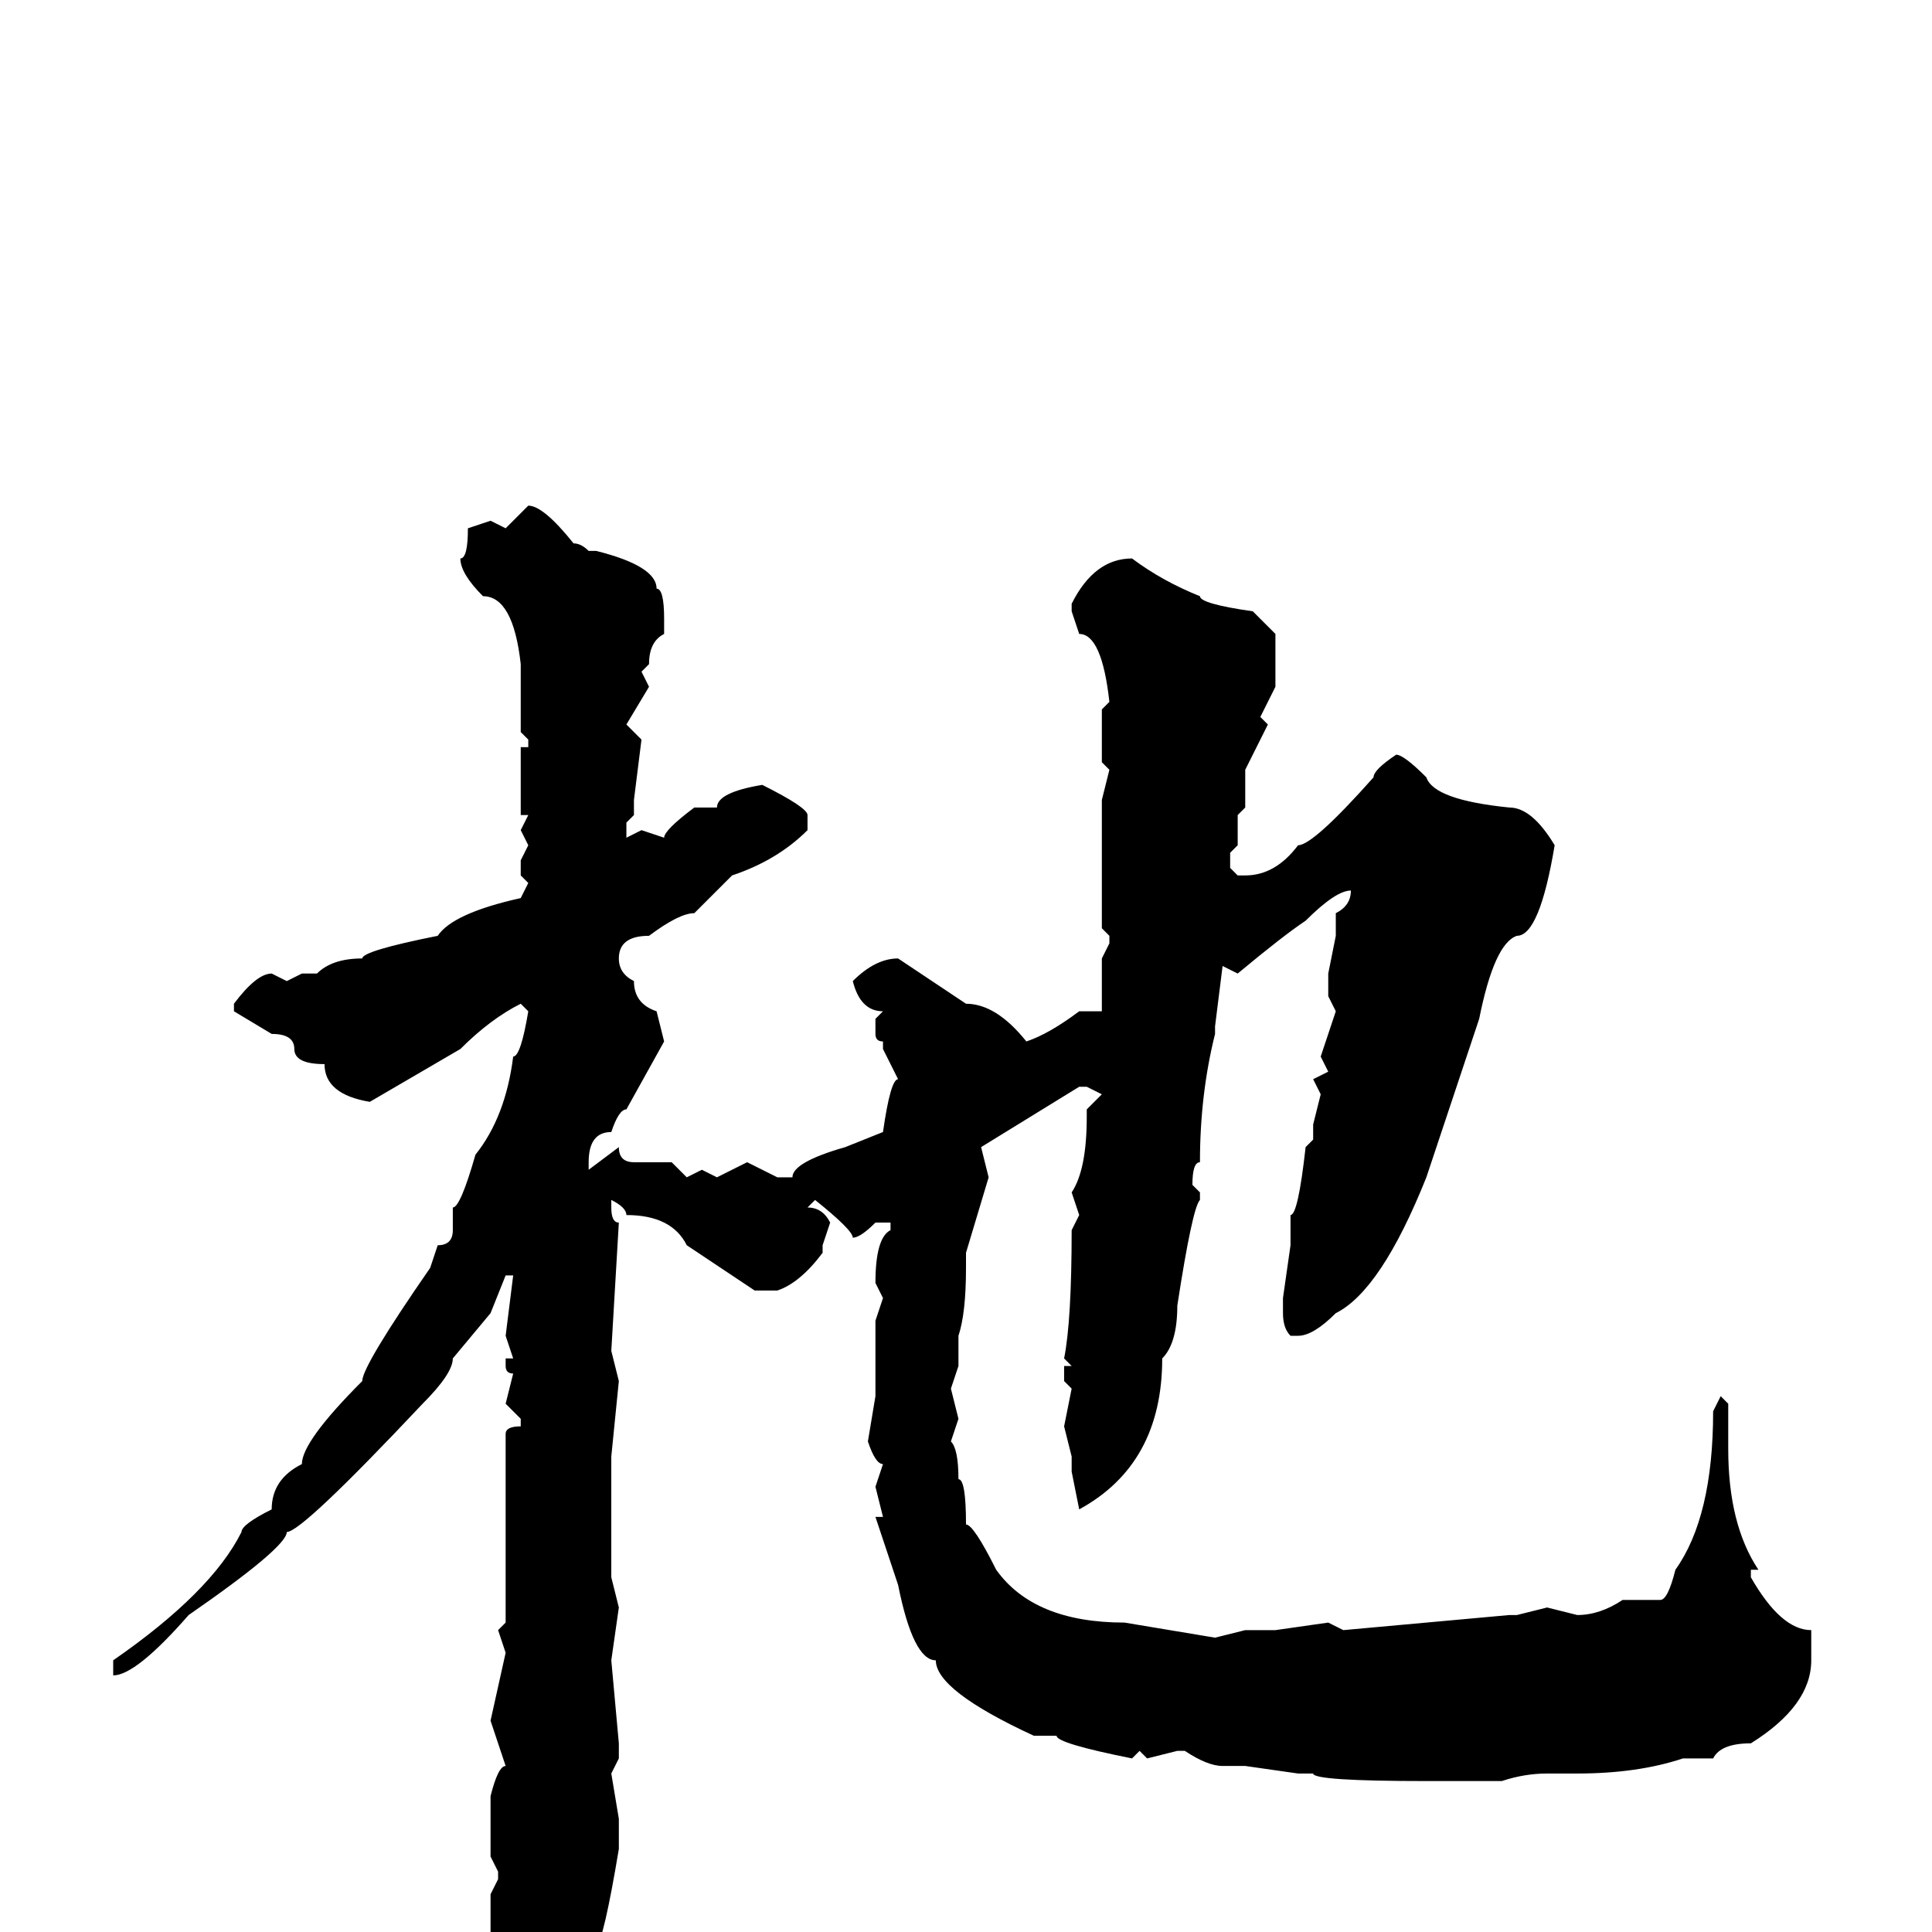 <svg xmlns="http://www.w3.org/2000/svg" viewBox="0 -256 256 256">
	<path fill="#000000" d="M70 -189Q72 -189 76 -184Q77 -184 78 -183H79Q87 -181 87 -178Q88 -178 88 -174V-172Q86 -171 86 -168L85 -167L86 -165L83 -160L85 -158L84 -150V-148L83 -147V-145L85 -146L88 -145Q88 -146 92 -149H95Q95 -151 101 -152Q107 -149 107 -148V-146Q103 -142 97 -140L92 -135Q90 -135 86 -132Q82 -132 82 -129Q82 -127 84 -126Q84 -123 87 -122L88 -118L83 -109Q82 -109 81 -106Q78 -106 78 -102V-101L82 -104Q82 -102 84 -102H89L91 -100L93 -101L95 -100L99 -102L103 -100H105Q105 -102 112 -104L117 -106Q118 -113 119 -113L117 -117V-118Q116 -118 116 -119V-121L117 -122Q114 -122 113 -126Q116 -129 119 -129L128 -123Q132 -123 136 -118Q139 -119 143 -122H144H146V-126V-129L147 -131V-132L146 -133V-135V-139V-140V-143V-148V-150L147 -154L146 -155V-159V-162L147 -163Q146 -172 143 -172L142 -175V-176Q145 -182 150 -182Q154 -179 159 -177Q159 -176 166 -175L169 -172V-165L167 -161L168 -160L165 -154V-149L164 -148V-147V-144L163 -143V-141L164 -140H165Q169 -140 172 -144Q174 -144 182 -153Q182 -154 185 -156Q186 -156 189 -153Q190 -150 200 -149Q203 -149 206 -144Q204 -132 201 -132Q198 -131 196 -121L189 -100Q183 -85 177 -82Q174 -79 172 -79H171Q170 -80 170 -82V-84L171 -91V-95Q172 -95 173 -104L174 -105V-107L175 -111L174 -113L176 -114L175 -116L177 -122L176 -124V-127L177 -132V-135Q179 -136 179 -138Q177 -138 173 -134Q170 -132 164 -127L162 -128L161 -120V-119Q159 -111 159 -102Q158 -102 158 -99L159 -98V-97Q158 -96 156 -83Q156 -78 154 -76Q154 -62 143 -56L142 -61V-63L141 -67L142 -72L141 -73V-75H142L141 -76Q142 -81 142 -93L143 -95L142 -98Q144 -101 144 -108V-109L146 -111L144 -112H143L130 -104L131 -100L128 -90V-88Q128 -82 127 -79V-75L126 -72L127 -68L126 -65Q127 -64 127 -60Q128 -60 128 -54Q129 -54 132 -48Q137 -41 149 -41L161 -39L165 -40H169L176 -41L178 -40L200 -42H201L205 -43L209 -42Q212 -42 215 -44H220Q221 -44 222 -48Q227 -55 227 -69L228 -71L229 -70V-64Q229 -54 233 -48H232V-47Q236 -40 240 -40V-36Q240 -30 232 -25Q228 -25 227 -23H223Q217 -21 209 -21H205Q202 -21 199 -20H196H190H189Q174 -20 174 -21H172L165 -22H162Q160 -22 157 -24H156L152 -23L151 -24L150 -23Q140 -25 140 -26H137Q124 -32 124 -36Q121 -36 119 -46L116 -55H117L116 -59L117 -62Q116 -62 115 -65L116 -71V-74V-76V-77V-78V-81L117 -84L116 -86Q116 -92 118 -93V-94H116Q114 -92 113 -92Q113 -93 108 -97L107 -96Q109 -96 110 -94L109 -91V-90Q106 -86 103 -85H100L91 -91Q89 -95 83 -95Q83 -96 81 -97V-96Q81 -94 82 -94L81 -77L82 -73L81 -63V-55V-51V-49V-47L82 -43L81 -36L82 -25V-24V-23L81 -21L82 -15V-13V-11Q80 1 79 2Q79 5 72 12L69 13Q66 13 65 6V5V4V1V-4V-5L66 -7V-8L65 -10V-18Q66 -22 67 -22L65 -28L67 -37L66 -40L67 -41V-44V-46V-48V-57V-66Q67 -67 69 -67V-68L67 -70L68 -74Q67 -74 67 -75V-76H68L67 -79L68 -87H67L65 -82L60 -76Q60 -74 56 -70Q40 -53 38 -53Q38 -51 25 -42Q18 -34 15 -34V-35V-36Q28 -45 32 -53Q32 -54 36 -56Q36 -60 40 -62Q40 -65 48 -73Q48 -75 57 -88L58 -91Q60 -91 60 -93V-96Q61 -96 63 -103Q67 -108 68 -116Q69 -116 70 -122L69 -123Q65 -121 61 -117L49 -110Q43 -111 43 -115Q39 -115 39 -117Q39 -119 36 -119L31 -122V-123Q34 -127 36 -127L38 -126L40 -127H42Q44 -129 48 -129Q48 -130 58 -132Q60 -135 69 -137L70 -139L69 -140V-142L70 -144L69 -146L70 -148H69V-157H70V-158L69 -159V-162V-168Q68 -177 64 -177Q61 -180 61 -182Q62 -182 62 -186L65 -187L67 -186Z"/>
</svg>